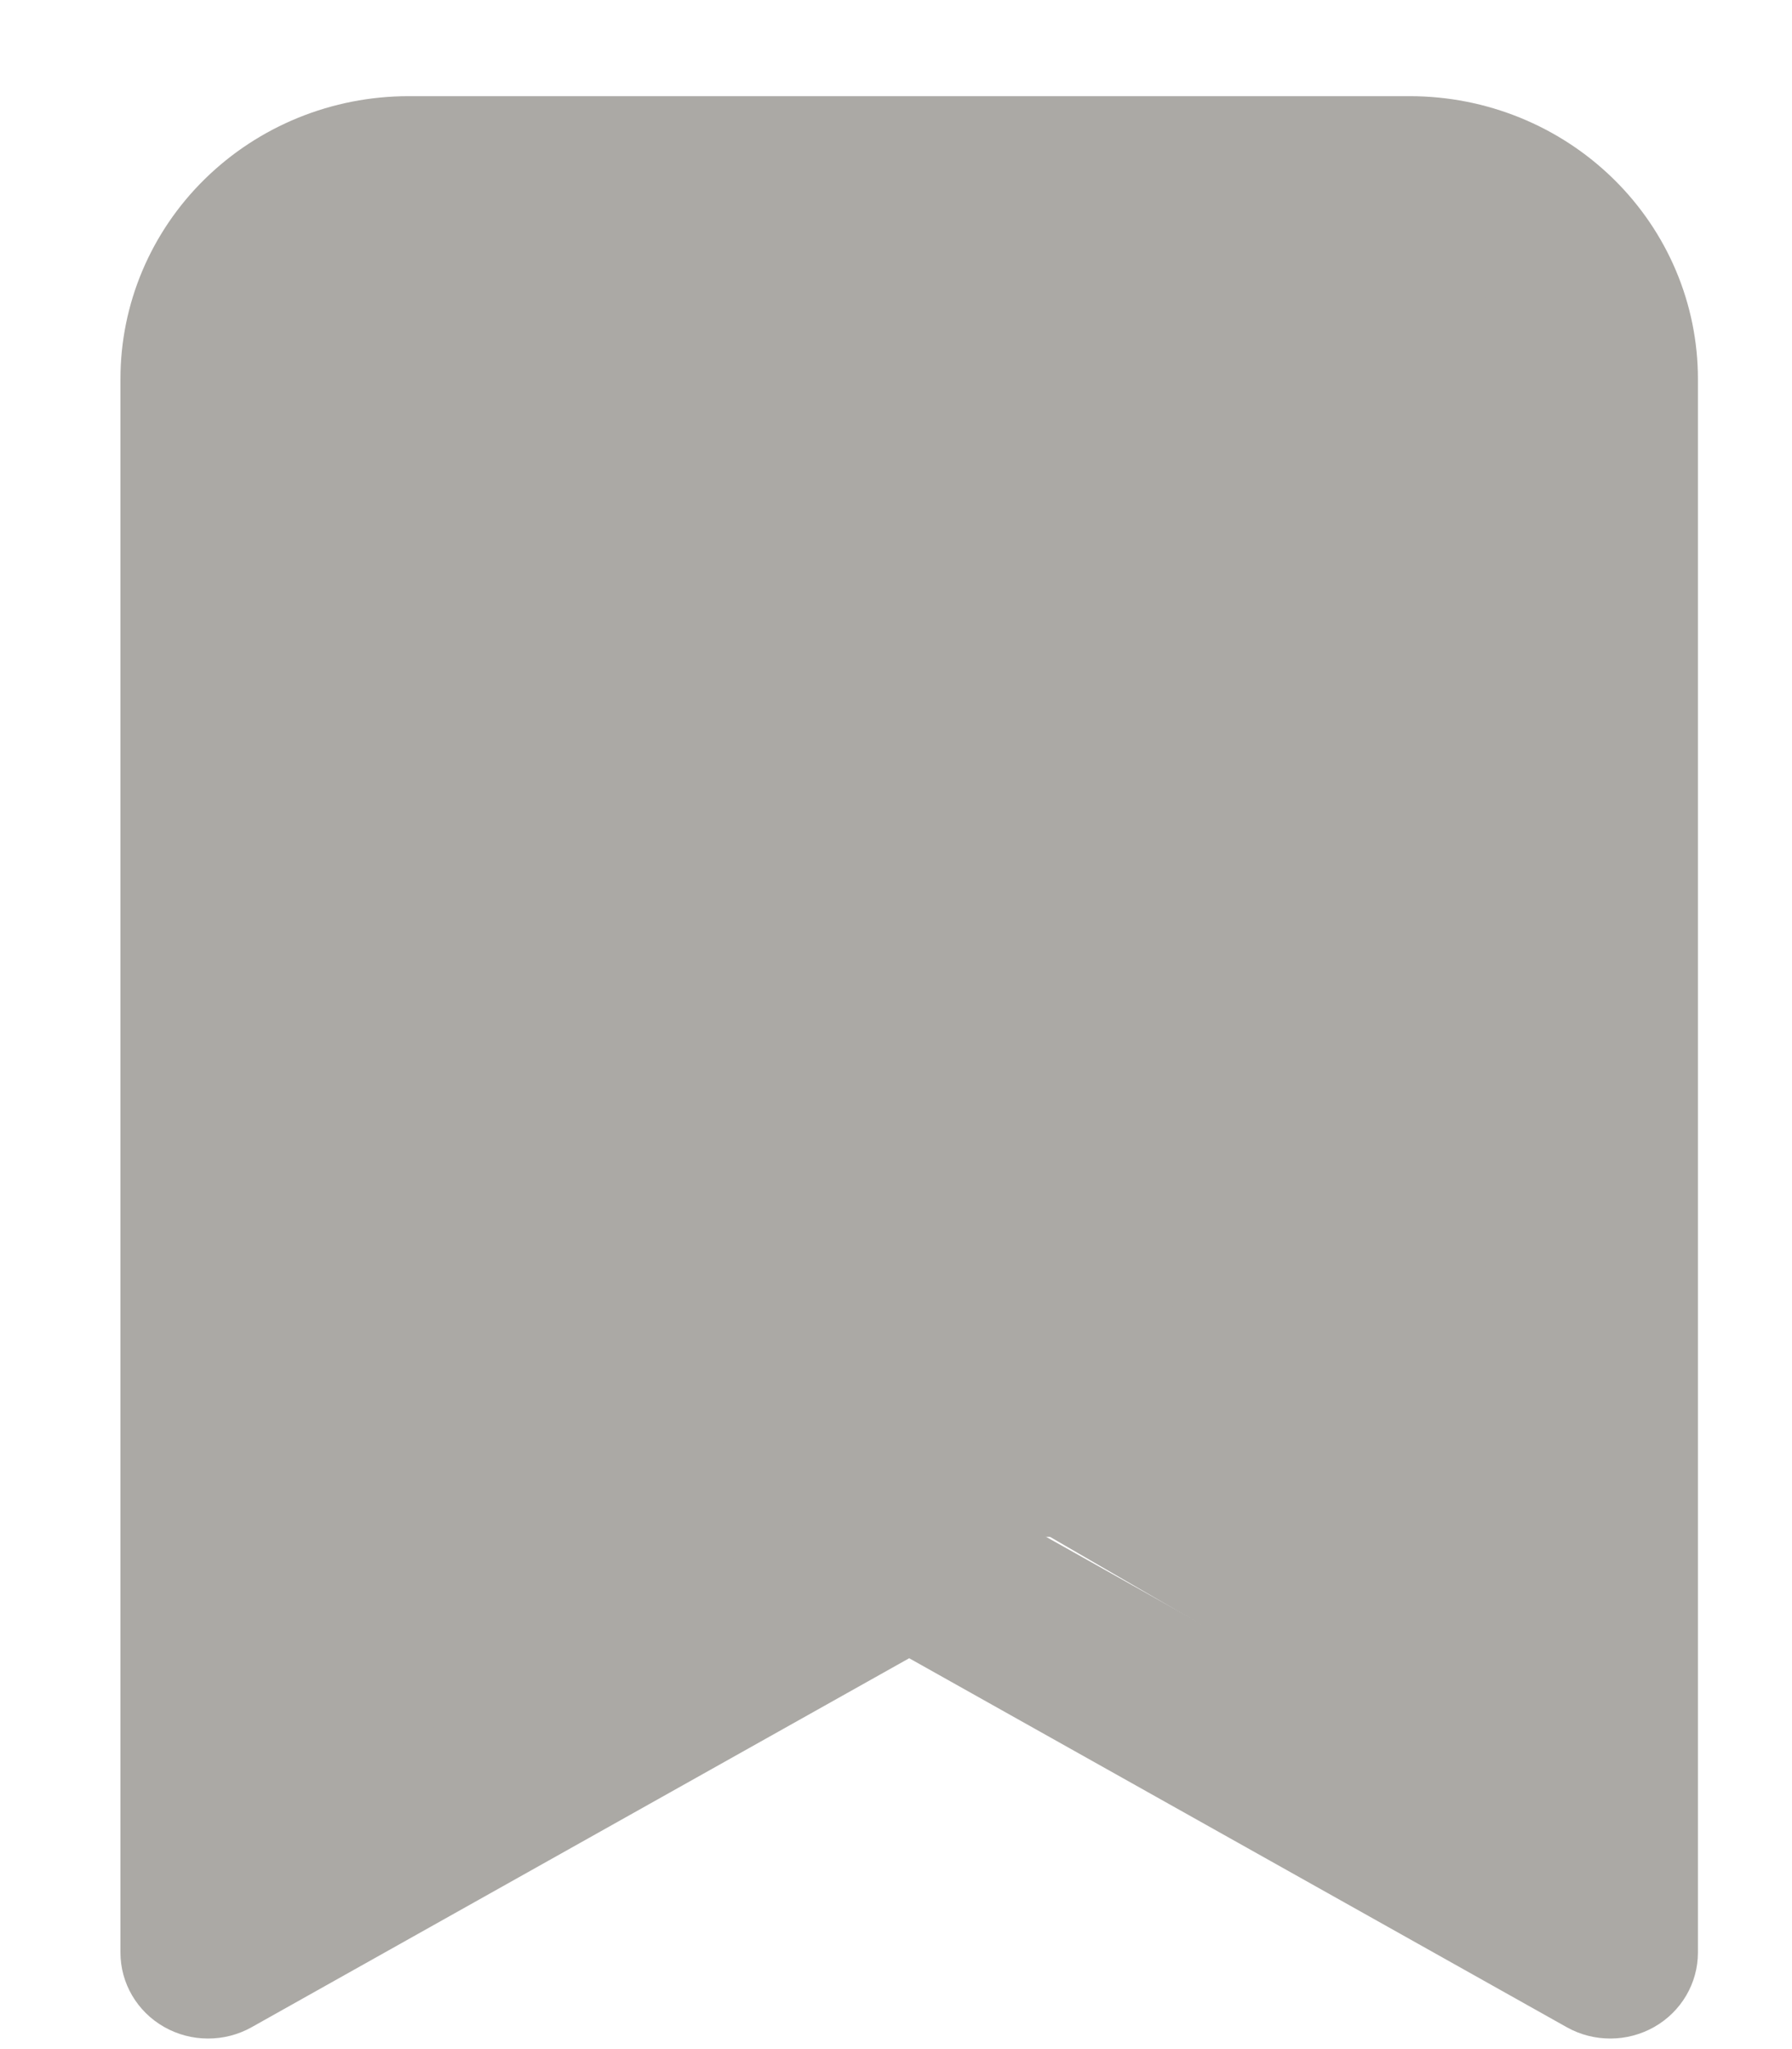 <svg width="14" height="16" viewBox="0 0 14 16" fill="none" xmlns="http://www.w3.org/2000/svg">
<g clip-path="url(#clip0_2112_7967)">
<rect x="2" y="2" width="10" height="10" fill="#ABA9A5"/>
<path d="M1.587 14.768L2.814 9.088L6.763 12.126L1.587 14.768Z" fill="#ABA9A5"/>
<path d="M12.336 14.398L7.31 11.482L11.416 8.661L12.336 14.398Z" fill="#ABA9A5"/>
<path fill-rule="evenodd" clip-rule="evenodd" d="M3.191 2.095C2.957 2.095 2.734 2.186 2.568 2.348C2.403 2.51 2.311 2.73 2.311 2.959V14.088L6.763 11.591C6.974 11.473 7.232 11.473 7.443 11.591L11.895 14.088V2.959C11.895 2.73 11.803 2.51 11.637 2.348C11.472 2.186 11.248 2.095 11.015 2.095H3.191ZM1.6 1.398C2.022 0.984 2.594 0.751 3.191 0.751H11.015C11.612 0.751 12.184 0.984 12.606 1.398C13.028 1.812 13.265 2.373 13.265 2.959V15.246C13.265 15.486 13.135 15.707 12.924 15.827C12.713 15.947 12.452 15.948 12.24 15.829L7.103 12.948L1.966 15.829C1.754 15.948 1.493 15.947 1.282 15.827C1.071 15.707 0.941 15.486 0.941 15.246V2.959C0.941 2.373 1.178 1.812 1.6 1.398Z" fill="#ABA9A5"/>
</g>
<defs>
<clipPath id="clip0_2112_7967">
<rect width="14" height="16" fill="white"/>
</clipPath>
</defs>
</svg>
